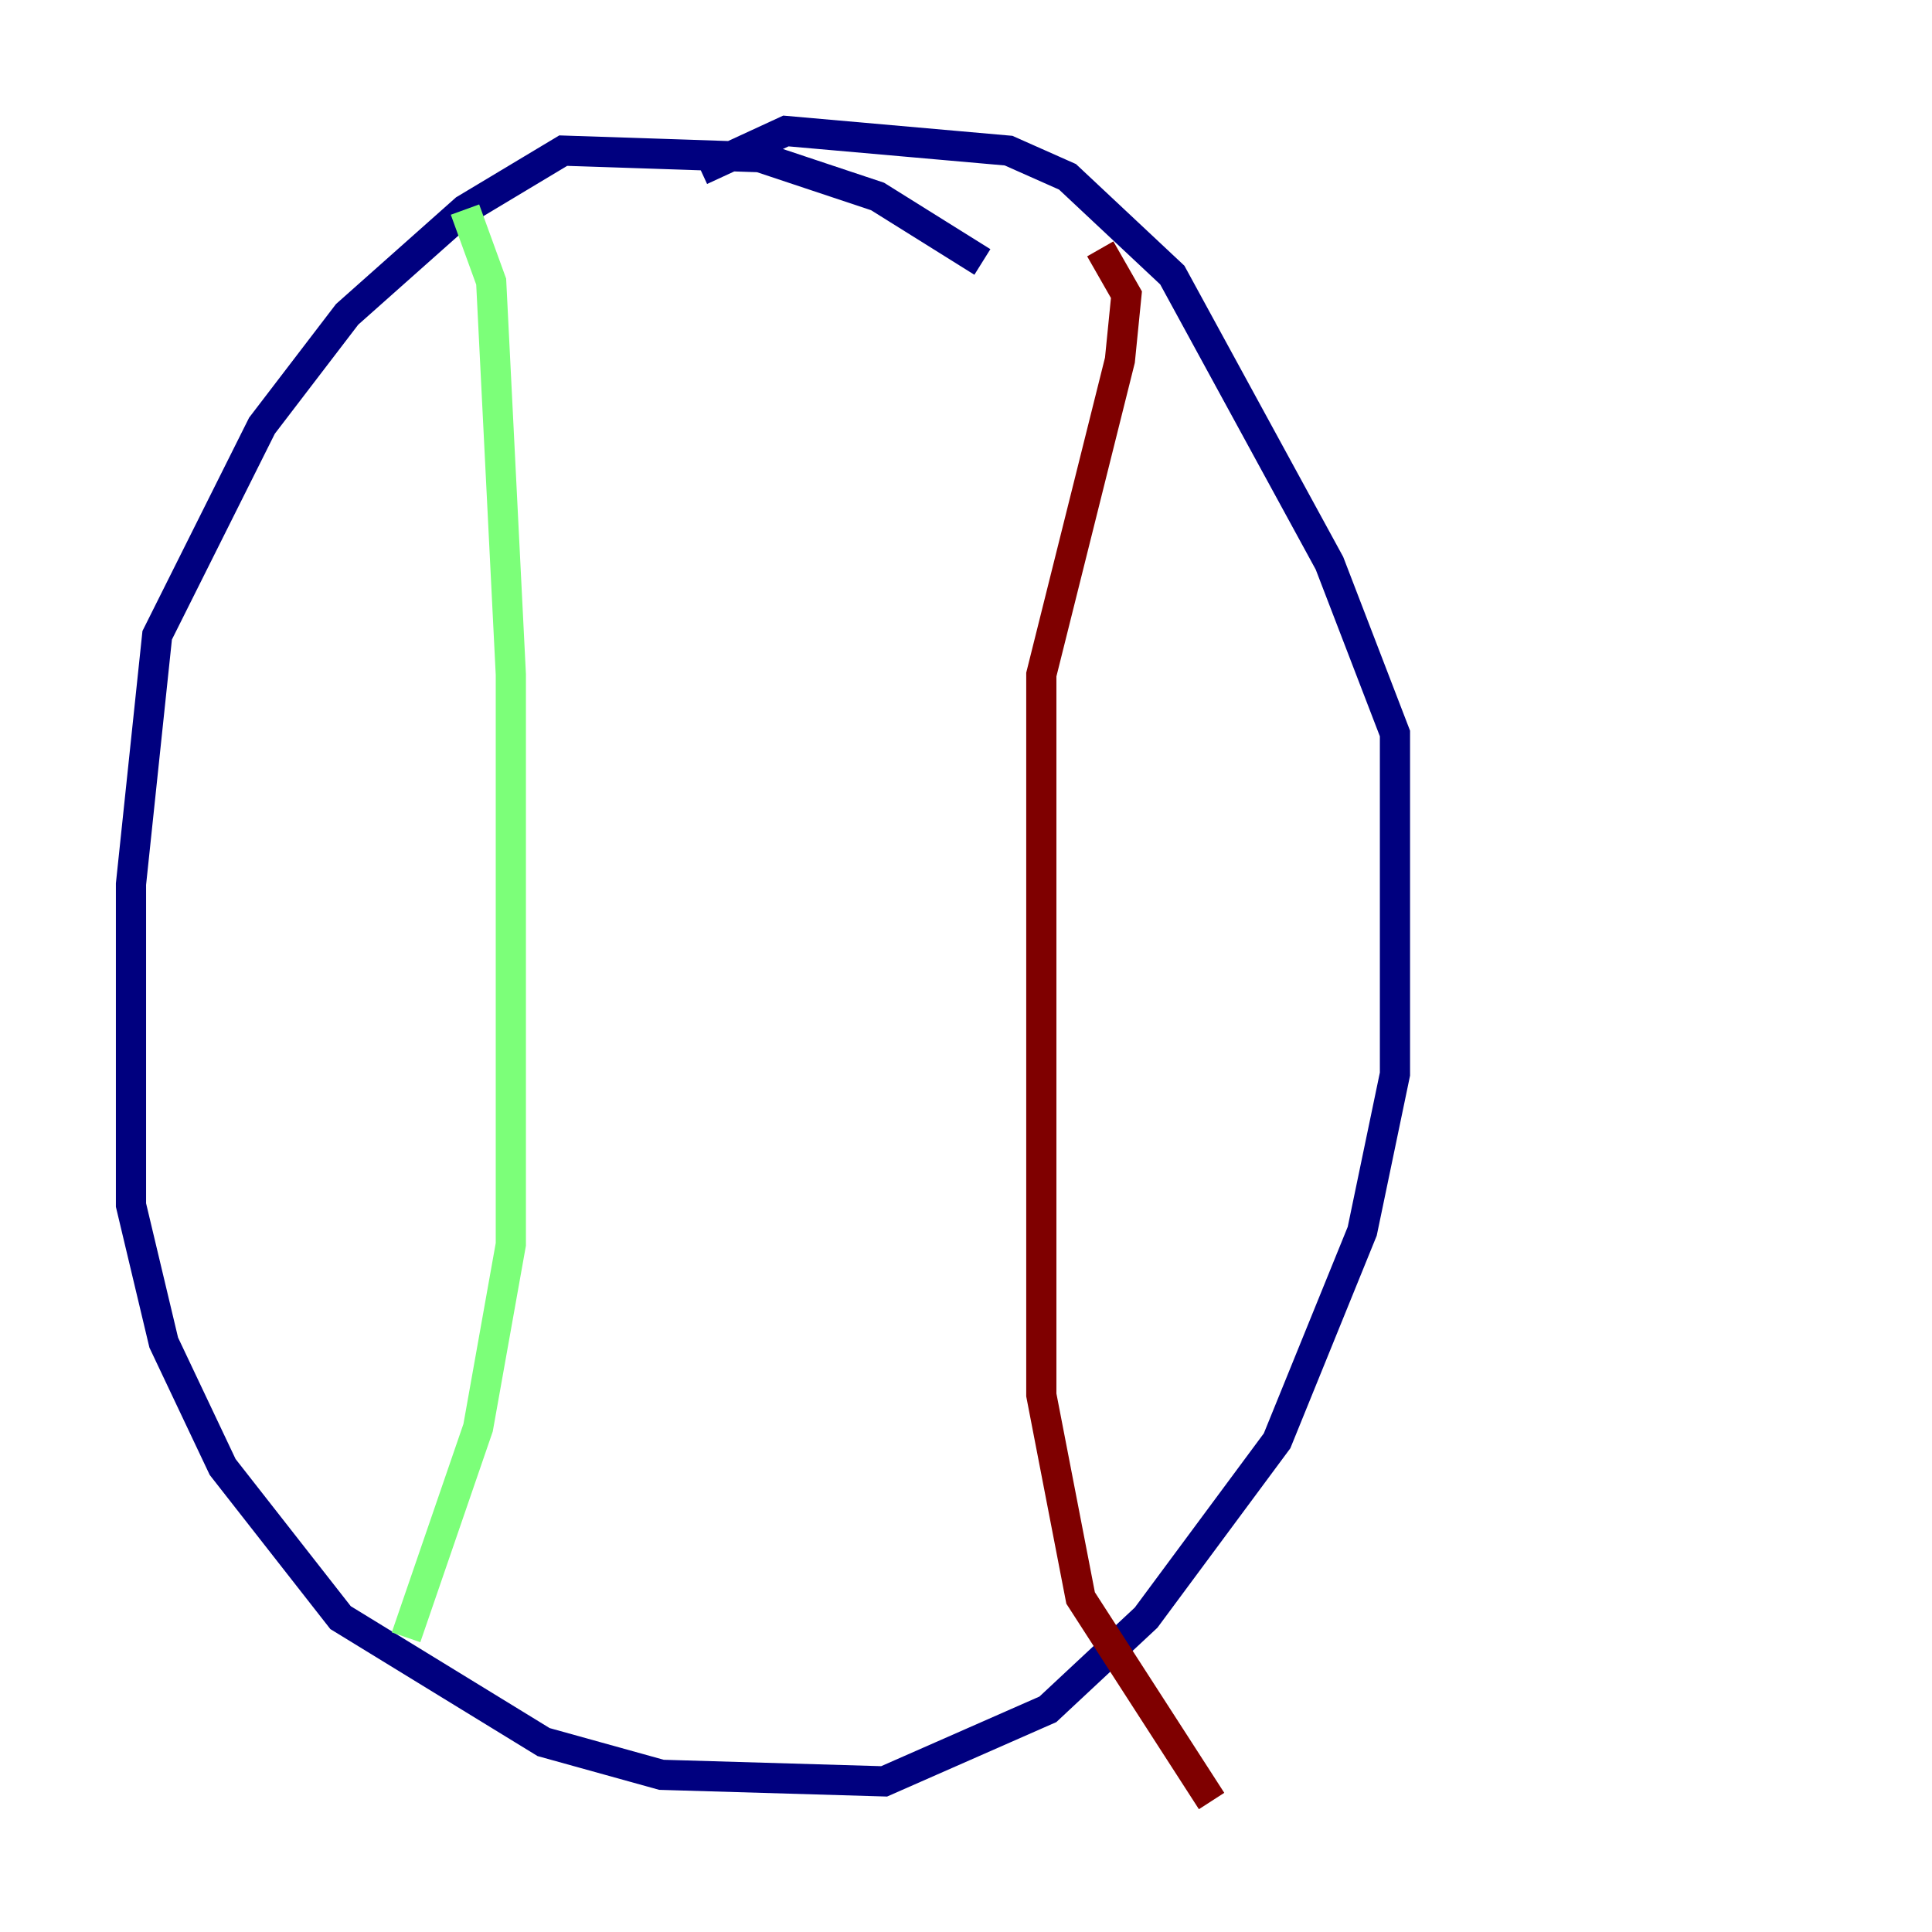 <?xml version="1.0" encoding="utf-8" ?>
<svg baseProfile="tiny" height="128" version="1.2" viewBox="0,0,128,128" width="128" xmlns="http://www.w3.org/2000/svg" xmlns:ev="http://www.w3.org/2001/xml-events" xmlns:xlink="http://www.w3.org/1999/xlink"><defs /><polyline fill="none" points="65.085,17.356 58.142,13.017 50.332,10.414 37.315,9.98 30.807,13.885 22.997,20.827 17.356,28.203 10.414,42.088 8.678,58.576 8.678,79.837 10.848,88.949 14.752,97.193 22.563,107.173 36.014,115.417 43.824,117.586 58.576,118.02 69.424,113.248 75.932,107.173 84.61,95.458 90.251,81.573 92.42,71.159 92.42,48.597 88.081,37.315 77.668,18.224 70.725,11.715 66.82,9.98 52.068,8.678 46.427,11.281" stroke="#00007f" stroke-width="2" /><polyline fill="none" points="30.807,13.885 32.542,18.658 33.844,44.691 33.844,82.441 31.675,94.59 26.902,108.475" stroke="#7cff79" stroke-width="2" /><polyline fill="none" points="72.895,16.488 74.63,19.525 74.197,23.864 68.99,44.691 68.99,92.42 71.593,105.871 80.271,119.322" stroke="#7f0000" stroke-width="2" /></svg>